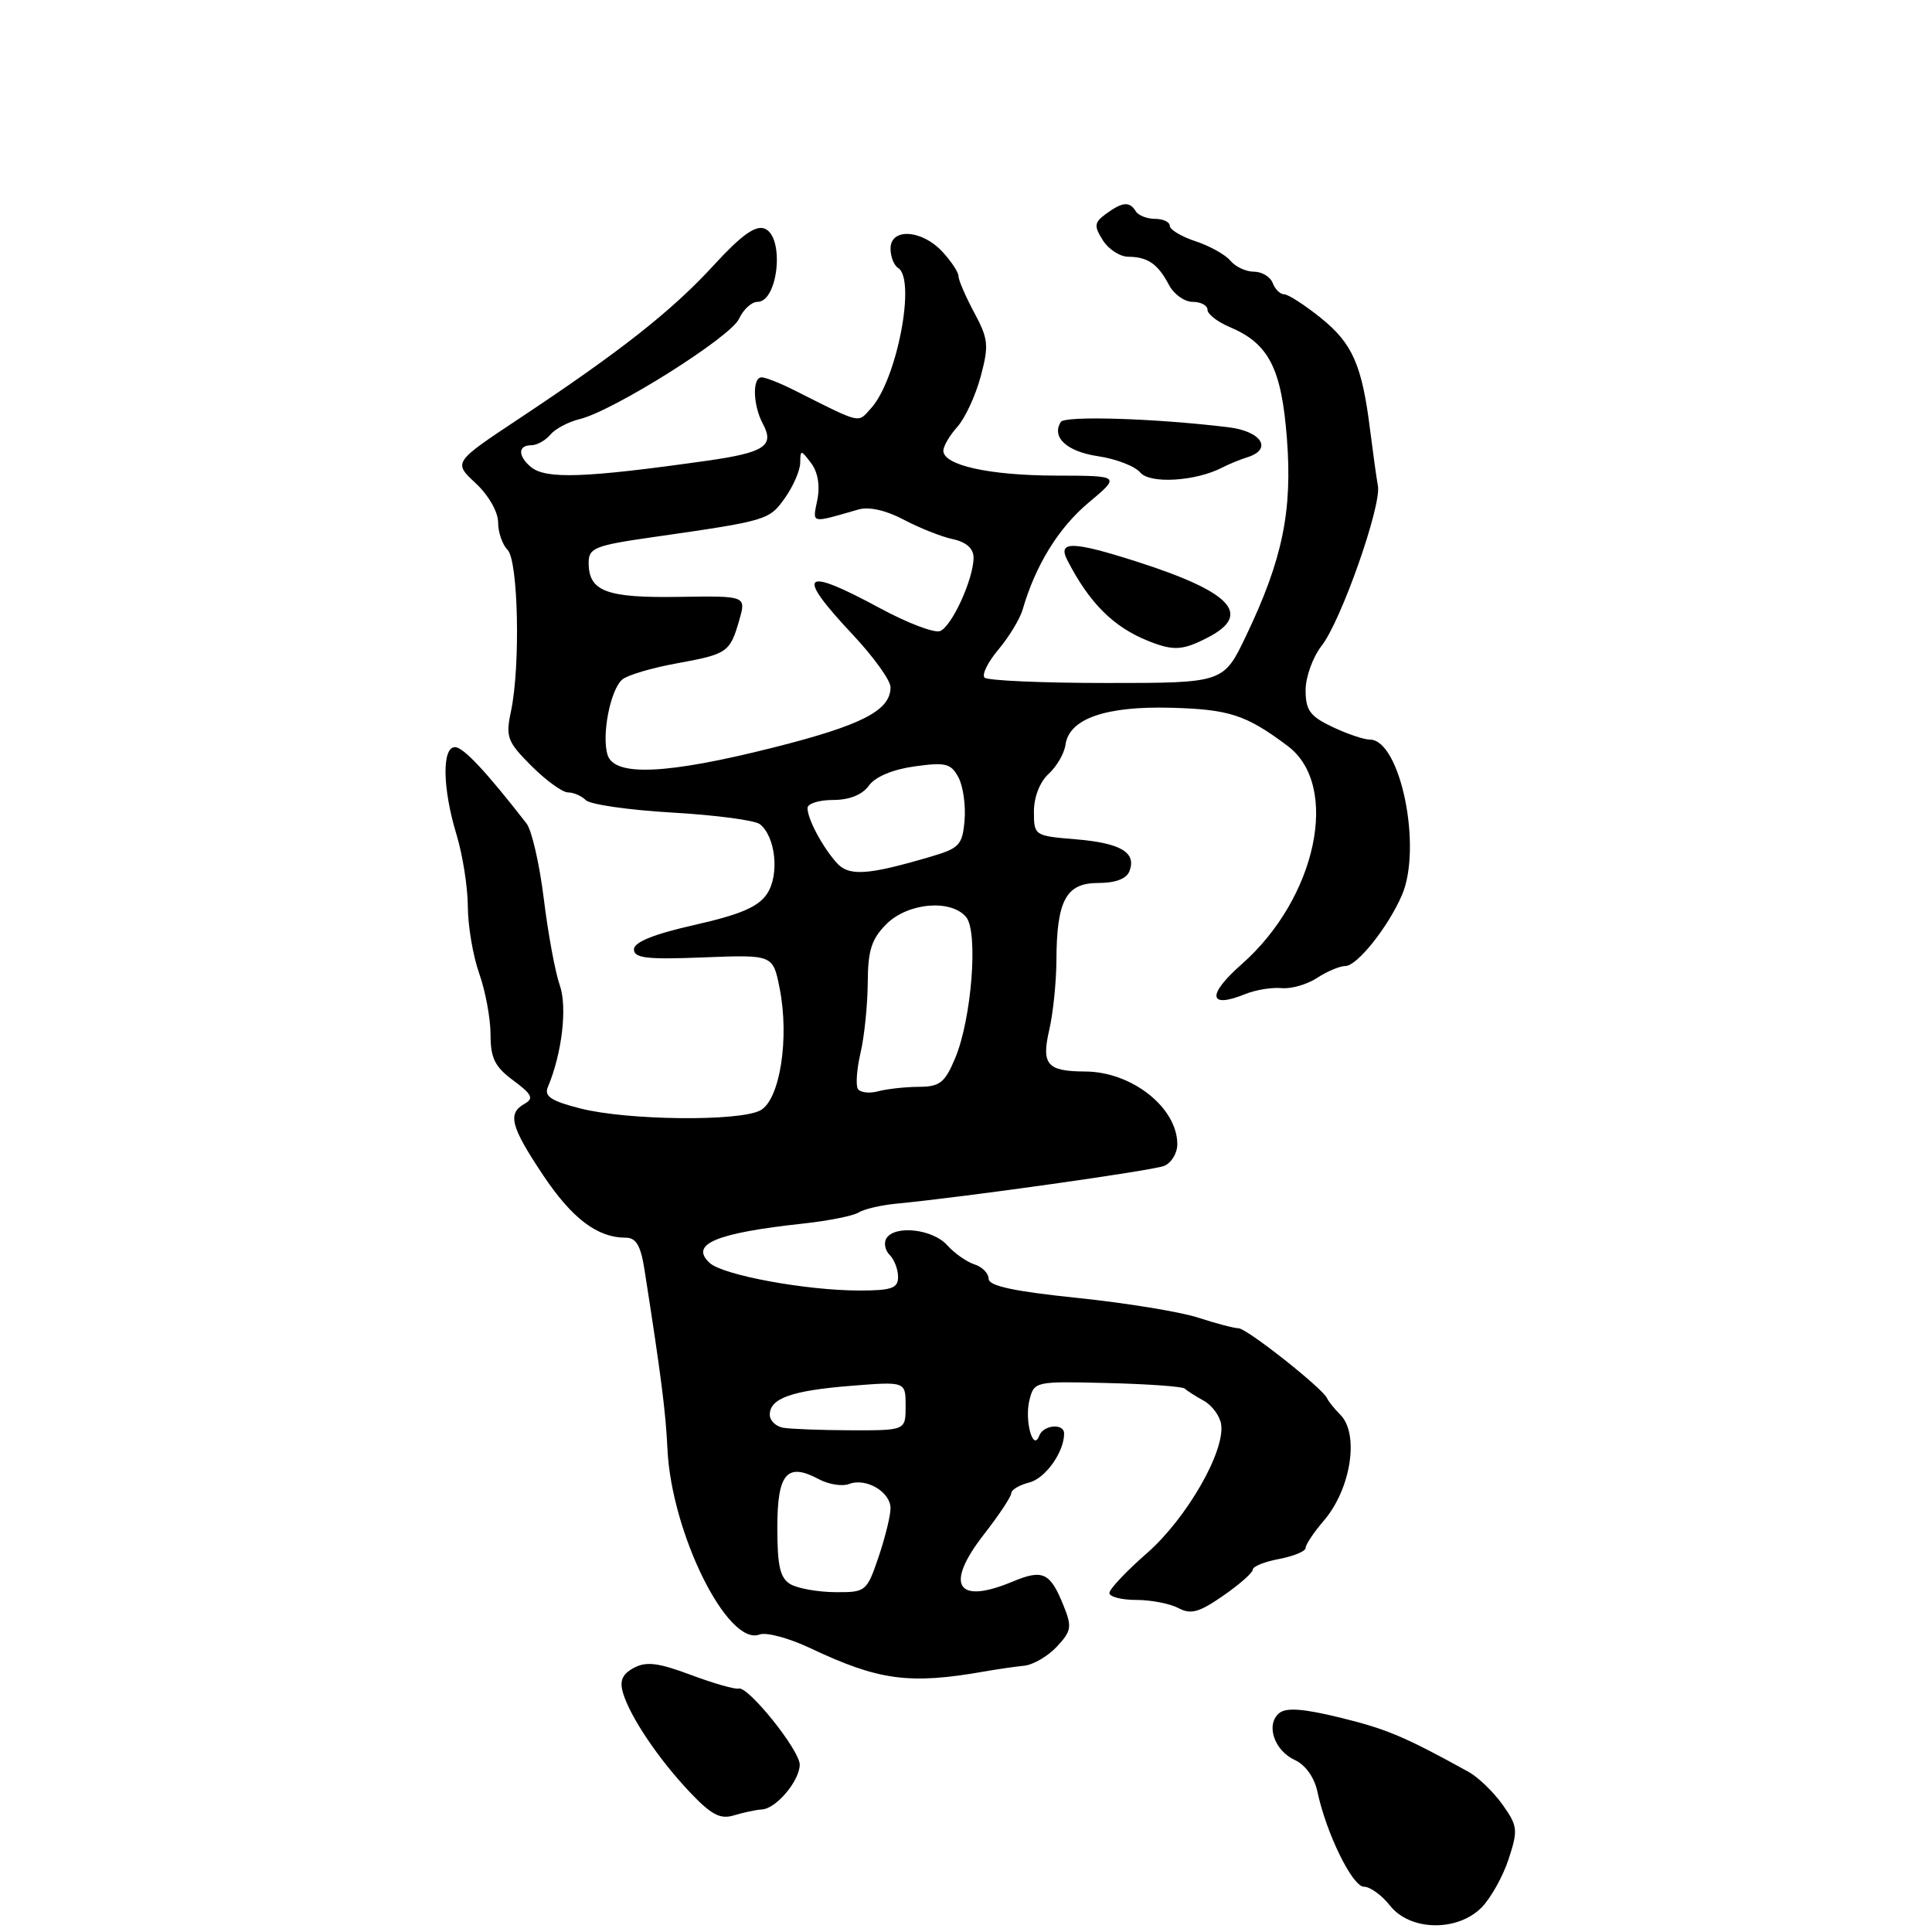 <?xml version="1.0" encoding="UTF-8" standalone="no"?>
<!DOCTYPE svg PUBLIC "-//W3C//DTD SVG 1.1//EN" "http://www.w3.org/Graphics/SVG/1.1/DTD/svg11.dtd" >
<svg xmlns="http://www.w3.org/2000/svg" xmlns:xlink="http://www.w3.org/1999/xlink" version="1.1" viewBox="0 0 256 256">
 <g >
 <path fill="currentColor"
d=" M 196.32 252.75 C 197.54 251.51 199.15 248.63 199.90 246.34 C 201.16 242.48 201.11 241.96 199.09 239.12 C 197.89 237.44 195.87 235.49 194.59 234.78 C 186.14 230.12 183.78 229.12 177.65 227.61 C 172.70 226.40 170.43 226.23 169.50 227.00 C 167.68 228.51 168.84 231.97 171.59 233.22 C 172.98 233.86 174.16 235.52 174.56 237.39 C 175.72 242.89 179.20 250.00 180.73 250.00 C 181.54 250.00 183.10 251.12 184.18 252.50 C 186.83 255.87 193.10 256.00 196.32 252.75 Z  M 100.97 239.76 C 102.86 239.64 105.92 236.01 105.97 233.84 C 106.00 231.95 99.13 223.38 97.87 223.74 C 97.41 223.88 94.57 223.06 91.56 221.94 C 87.24 220.32 85.64 220.12 83.99 221.00 C 82.46 221.83 82.07 222.70 82.55 224.31 C 83.48 227.46 87.22 233.04 91.37 237.43 C 94.23 240.46 95.43 241.10 97.23 240.55 C 98.48 240.17 100.16 239.81 100.97 239.76 Z  M 130.50 221.47 C 132.15 221.18 134.49 220.84 135.69 220.72 C 136.90 220.60 138.85 219.46 140.04 218.19 C 141.98 216.10 142.07 215.57 140.90 212.69 C 139.15 208.36 138.17 207.90 134.18 209.57 C 126.74 212.68 125.14 210.04 130.38 203.31 C 132.37 200.76 134.00 198.30 134.00 197.85 C 134.00 197.41 135.07 196.77 136.37 196.44 C 138.51 195.91 141.00 192.42 141.00 189.95 C 141.00 188.55 138.24 188.79 137.70 190.25 C 136.88 192.44 135.73 188.20 136.41 185.51 C 137.03 183.04 137.14 183.02 146.77 183.26 C 152.12 183.39 156.72 183.72 157.00 184.00 C 157.28 184.28 158.40 185.00 159.50 185.60 C 160.60 186.21 161.64 187.62 161.81 188.74 C 162.34 192.32 157.22 201.21 151.99 205.79 C 149.24 208.19 147.00 210.57 147.00 211.08 C 147.00 211.58 148.60 212.00 150.57 212.00 C 152.53 212.00 155.04 212.49 156.15 213.08 C 157.79 213.96 158.90 213.65 162.08 211.44 C 164.24 209.95 166.00 208.39 166.00 207.98 C 166.00 207.56 167.57 206.93 169.50 206.57 C 171.43 206.20 173.00 205.55 173.00 205.11 C 173.00 204.67 174.08 203.05 175.40 201.51 C 179.01 197.32 180.15 190.00 177.59 187.45 C 176.81 186.67 176.03 185.69 175.84 185.27 C 175.26 183.95 165.19 176.00 164.11 176.00 C 163.54 176.00 161.14 175.37 158.78 174.60 C 156.43 173.83 149.21 172.65 142.75 171.98 C 134.33 171.11 131.00 170.39 131.00 169.45 C 131.00 168.73 130.16 167.87 129.13 167.54 C 128.10 167.22 126.46 166.06 125.48 164.97 C 123.56 162.85 118.55 162.30 117.45 164.09 C 117.08 164.69 117.28 165.68 117.89 166.29 C 118.50 166.90 119.00 168.21 119.00 169.20 C 119.00 170.70 118.14 171.00 113.87 171.00 C 106.82 171.00 95.81 168.97 94.04 167.35 C 91.33 164.86 94.84 163.38 106.50 162.12 C 109.80 161.76 113.08 161.10 113.78 160.66 C 114.48 160.21 116.73 159.69 118.78 159.49 C 127.85 158.62 152.66 155.12 154.25 154.49 C 155.21 154.10 156.00 152.81 156.00 151.62 C 156.00 146.77 149.98 142.01 143.80 141.98 C 138.74 141.96 137.97 141.07 139.03 136.47 C 139.54 134.29 139.96 130.17 139.98 127.32 C 140.01 119.30 141.25 117.00 145.51 117.00 C 147.81 117.00 149.27 116.45 149.66 115.43 C 150.61 112.96 148.51 111.71 142.54 111.21 C 137.06 110.76 137.00 110.72 137.00 107.53 C 137.00 105.61 137.79 103.60 138.94 102.55 C 140.01 101.58 141.03 99.83 141.19 98.65 C 141.68 95.23 146.50 93.55 155.13 93.78 C 162.90 93.99 165.11 94.71 170.63 98.85 C 177.62 104.09 174.47 119.02 164.52 127.77 C 159.89 131.85 160.11 133.71 165.00 131.72 C 166.38 131.16 168.54 130.81 169.81 130.93 C 171.07 131.06 173.19 130.45 174.52 129.58 C 175.85 128.71 177.54 128.00 178.28 128.00 C 179.81 128.00 183.90 122.89 185.75 118.64 C 188.50 112.33 185.56 98.00 181.51 98.00 C 180.72 98.00 178.48 97.24 176.53 96.31 C 173.58 94.91 173.00 94.11 173.00 91.45 C 173.00 89.70 173.96 87.06 175.12 85.57 C 177.69 82.31 183.07 67.01 182.58 64.38 C 182.39 63.34 181.93 60.02 181.55 57.00 C 180.47 48.35 179.22 45.52 175.03 42.14 C 172.88 40.41 170.69 39.00 170.17 39.00 C 169.64 39.00 168.95 38.33 168.64 37.50 C 168.32 36.67 167.20 36.00 166.15 36.00 C 165.10 36.00 163.70 35.35 163.04 34.55 C 162.38 33.75 160.30 32.59 158.42 31.97 C 156.54 31.35 155.00 30.43 155.00 29.92 C 155.00 29.42 154.13 29.00 153.06 29.00 C 151.99 29.00 150.84 28.55 150.50 28.00 C 149.67 26.66 148.74 26.74 146.57 28.32 C 144.99 29.48 144.93 29.92 146.12 31.82 C 146.87 33.02 148.39 34.01 149.49 34.02 C 152.08 34.04 153.42 34.96 154.89 37.75 C 155.54 38.99 156.95 40.00 158.04 40.00 C 159.12 40.00 160.00 40.47 160.00 41.05 C 160.00 41.62 161.32 42.65 162.93 43.33 C 168.12 45.51 169.80 48.78 170.52 58.07 C 171.27 67.72 169.94 74.15 165.12 84.23 C 162.13 90.50 162.13 90.50 146.65 90.50 C 138.14 90.50 130.85 90.18 130.46 89.79 C 130.07 89.40 130.90 87.72 132.31 86.05 C 133.71 84.38 135.15 82.00 135.51 80.76 C 137.19 74.93 140.26 69.95 144.19 66.65 C 148.50 63.04 148.50 63.04 139.90 63.02 C 131.09 63.00 125.00 61.65 125.00 59.72 C 125.00 59.12 125.83 57.70 126.85 56.56 C 127.87 55.43 129.26 52.43 129.94 49.91 C 131.05 45.77 130.97 44.93 129.09 41.42 C 127.94 39.28 127.00 37.10 127.00 36.58 C 127.00 36.06 126.02 34.59 124.83 33.31 C 122.10 30.41 118.00 30.18 118.00 32.94 C 118.00 34.01 118.45 35.16 119.00 35.50 C 121.41 36.99 118.85 50.29 115.44 54.07 C 113.60 56.10 114.32 56.27 105.17 51.67 C 103.34 50.75 101.42 50.00 100.92 50.00 C 99.66 50.00 99.76 53.69 101.09 56.17 C 102.65 59.08 101.30 59.97 93.68 61.05 C 77.48 63.34 72.34 63.52 70.35 61.88 C 68.61 60.43 68.62 59.00 70.38 59.00 C 71.14 59.00 72.28 58.37 72.92 57.60 C 73.56 56.83 75.30 55.90 76.79 55.54 C 81.24 54.47 96.81 44.68 97.92 42.25 C 98.49 41.01 99.59 40.00 100.36 40.00 C 103.14 40.00 103.99 31.32 101.31 30.29 C 100.09 29.82 98.20 31.19 94.56 35.16 C 89.04 41.18 82.23 46.55 68.78 55.47 C 60.06 61.26 60.06 61.26 63.03 64.03 C 64.73 65.61 66.00 67.83 66.00 69.20 C 66.00 70.52 66.56 72.16 67.25 72.85 C 68.68 74.28 68.97 88.26 67.71 94.24 C 66.98 97.66 67.21 98.28 70.42 101.49 C 72.35 103.42 74.53 105.00 75.27 105.00 C 76.00 105.00 77.06 105.46 77.63 106.03 C 78.20 106.60 83.35 107.34 89.08 107.67 C 94.81 108.00 100.03 108.69 100.69 109.21 C 102.77 110.85 103.30 115.89 101.66 118.40 C 100.51 120.15 98.19 121.16 92.07 122.55 C 86.61 123.78 84.00 124.84 84.00 125.80 C 84.00 126.96 85.74 127.16 93.21 126.86 C 102.42 126.50 102.42 126.50 103.30 130.92 C 104.63 137.56 103.34 145.75 100.75 147.13 C 97.96 148.63 83.08 148.46 76.87 146.87 C 73.04 145.89 72.08 145.26 72.59 144.05 C 74.48 139.57 75.19 133.42 74.17 130.54 C 73.58 128.87 72.62 123.73 72.06 119.12 C 71.49 114.50 70.46 110.00 69.77 109.12 C 64.41 102.22 61.39 99.00 60.29 99.00 C 58.54 99.00 58.63 104.47 60.49 110.59 C 61.31 113.29 61.98 117.58 61.99 120.12 C 62.00 122.67 62.67 126.66 63.50 129.00 C 64.33 131.34 65.00 134.98 65.00 137.10 C 65.00 140.21 65.57 141.36 68.02 143.17 C 70.49 145.00 70.76 145.55 69.52 146.25 C 67.21 147.54 67.65 149.24 71.96 155.71 C 75.81 161.47 79.15 164.00 82.92 164.00 C 84.29 164.00 84.90 165.05 85.40 168.25 C 87.62 182.44 88.21 187.08 88.44 192.00 C 88.97 203.17 96.43 218.20 100.65 216.58 C 101.53 216.24 104.55 217.06 107.37 218.39 C 116.46 222.69 120.50 223.23 130.50 221.47 Z  M 160.05 84.47 C 165.95 81.42 163.20 78.46 150.76 74.46 C 142.16 71.70 140.10 71.64 141.42 74.21 C 144.33 79.89 147.52 83.08 152.15 84.93 C 155.49 86.27 156.71 86.20 160.05 84.47 Z  M 161.96 61.95 C 162.81 61.51 164.29 60.90 165.25 60.60 C 168.68 59.54 167.18 57.14 162.75 56.61 C 153.06 55.43 141.08 55.06 140.56 55.91 C 139.30 57.94 141.35 59.83 145.49 60.45 C 147.88 60.80 150.40 61.78 151.09 62.61 C 152.37 64.15 158.45 63.78 161.96 61.95 Z  M 104.75 209.92 C 103.37 209.12 103.00 207.54 103.00 202.42 C 103.00 195.22 104.27 193.74 108.50 196.00 C 109.80 196.70 111.60 196.98 112.50 196.64 C 114.75 195.77 118.00 197.68 118.00 199.86 C 118.00 200.84 117.28 203.75 116.41 206.32 C 114.85 210.90 114.72 211.00 110.66 210.97 C 108.37 210.95 105.71 210.48 104.75 209.92 Z  M 103.75 189.18 C 102.79 189.00 102.00 188.23 102.00 187.46 C 102.00 185.29 104.89 184.26 112.75 183.63 C 120.00 183.05 120.00 183.05 120.00 186.30 C 120.00 189.54 120.00 189.54 112.75 189.52 C 108.76 189.51 104.71 189.35 103.75 189.18 Z  M 113.67 144.28 C 113.37 143.79 113.53 141.61 114.04 139.44 C 114.54 137.28 114.96 133.12 114.98 130.20 C 115.00 125.93 115.48 124.43 117.45 122.45 C 120.29 119.61 126.02 119.11 128.02 121.52 C 129.65 123.49 128.75 135.04 126.55 140.25 C 125.19 143.48 124.52 144.00 121.74 144.01 C 119.96 144.02 117.54 144.29 116.36 144.60 C 115.19 144.92 113.98 144.77 113.67 144.28 Z  M 110.80 114.26 C 108.90 112.09 107.00 108.49 107.00 107.07 C 107.00 106.48 108.52 106.00 110.38 106.00 C 112.55 106.00 114.25 105.32 115.13 104.10 C 115.97 102.93 118.29 101.95 121.19 101.55 C 125.29 100.98 126.01 101.16 126.99 102.99 C 127.61 104.14 127.98 106.71 127.81 108.69 C 127.53 111.97 127.13 112.40 123.30 113.52 C 114.88 116.00 112.44 116.15 110.80 114.26 Z  M 80.51 100.04 C 79.69 97.45 80.88 91.34 82.47 90.03 C 83.16 89.45 86.37 88.50 89.61 87.91 C 96.41 86.67 96.72 86.46 97.96 82.16 C 98.88 78.95 98.88 78.95 89.93 79.09 C 80.33 79.24 78.00 78.36 78.00 74.57 C 78.00 72.59 78.81 72.27 86.75 71.14 C 101.69 68.99 101.92 68.93 104.01 65.98 C 105.10 64.45 106.01 62.36 106.03 61.35 C 106.06 59.56 106.11 59.56 107.48 61.37 C 108.37 62.55 108.68 64.36 108.30 66.24 C 107.66 69.44 107.32 69.36 113.75 67.51 C 115.15 67.11 117.41 67.62 119.75 68.86 C 121.81 69.95 124.74 71.12 126.25 71.44 C 128.05 71.83 129.00 72.68 129.00 73.90 C 129.00 76.71 126.12 83.02 124.56 83.62 C 123.80 83.91 120.20 82.54 116.57 80.57 C 106.25 75.00 105.32 75.92 113.00 84.10 C 115.75 87.03 118.00 90.16 118.00 91.06 C 118.00 94.14 114.25 96.08 102.53 99.04 C 88.38 102.61 81.43 102.93 80.51 100.04 Z "/>
</g>
</svg>